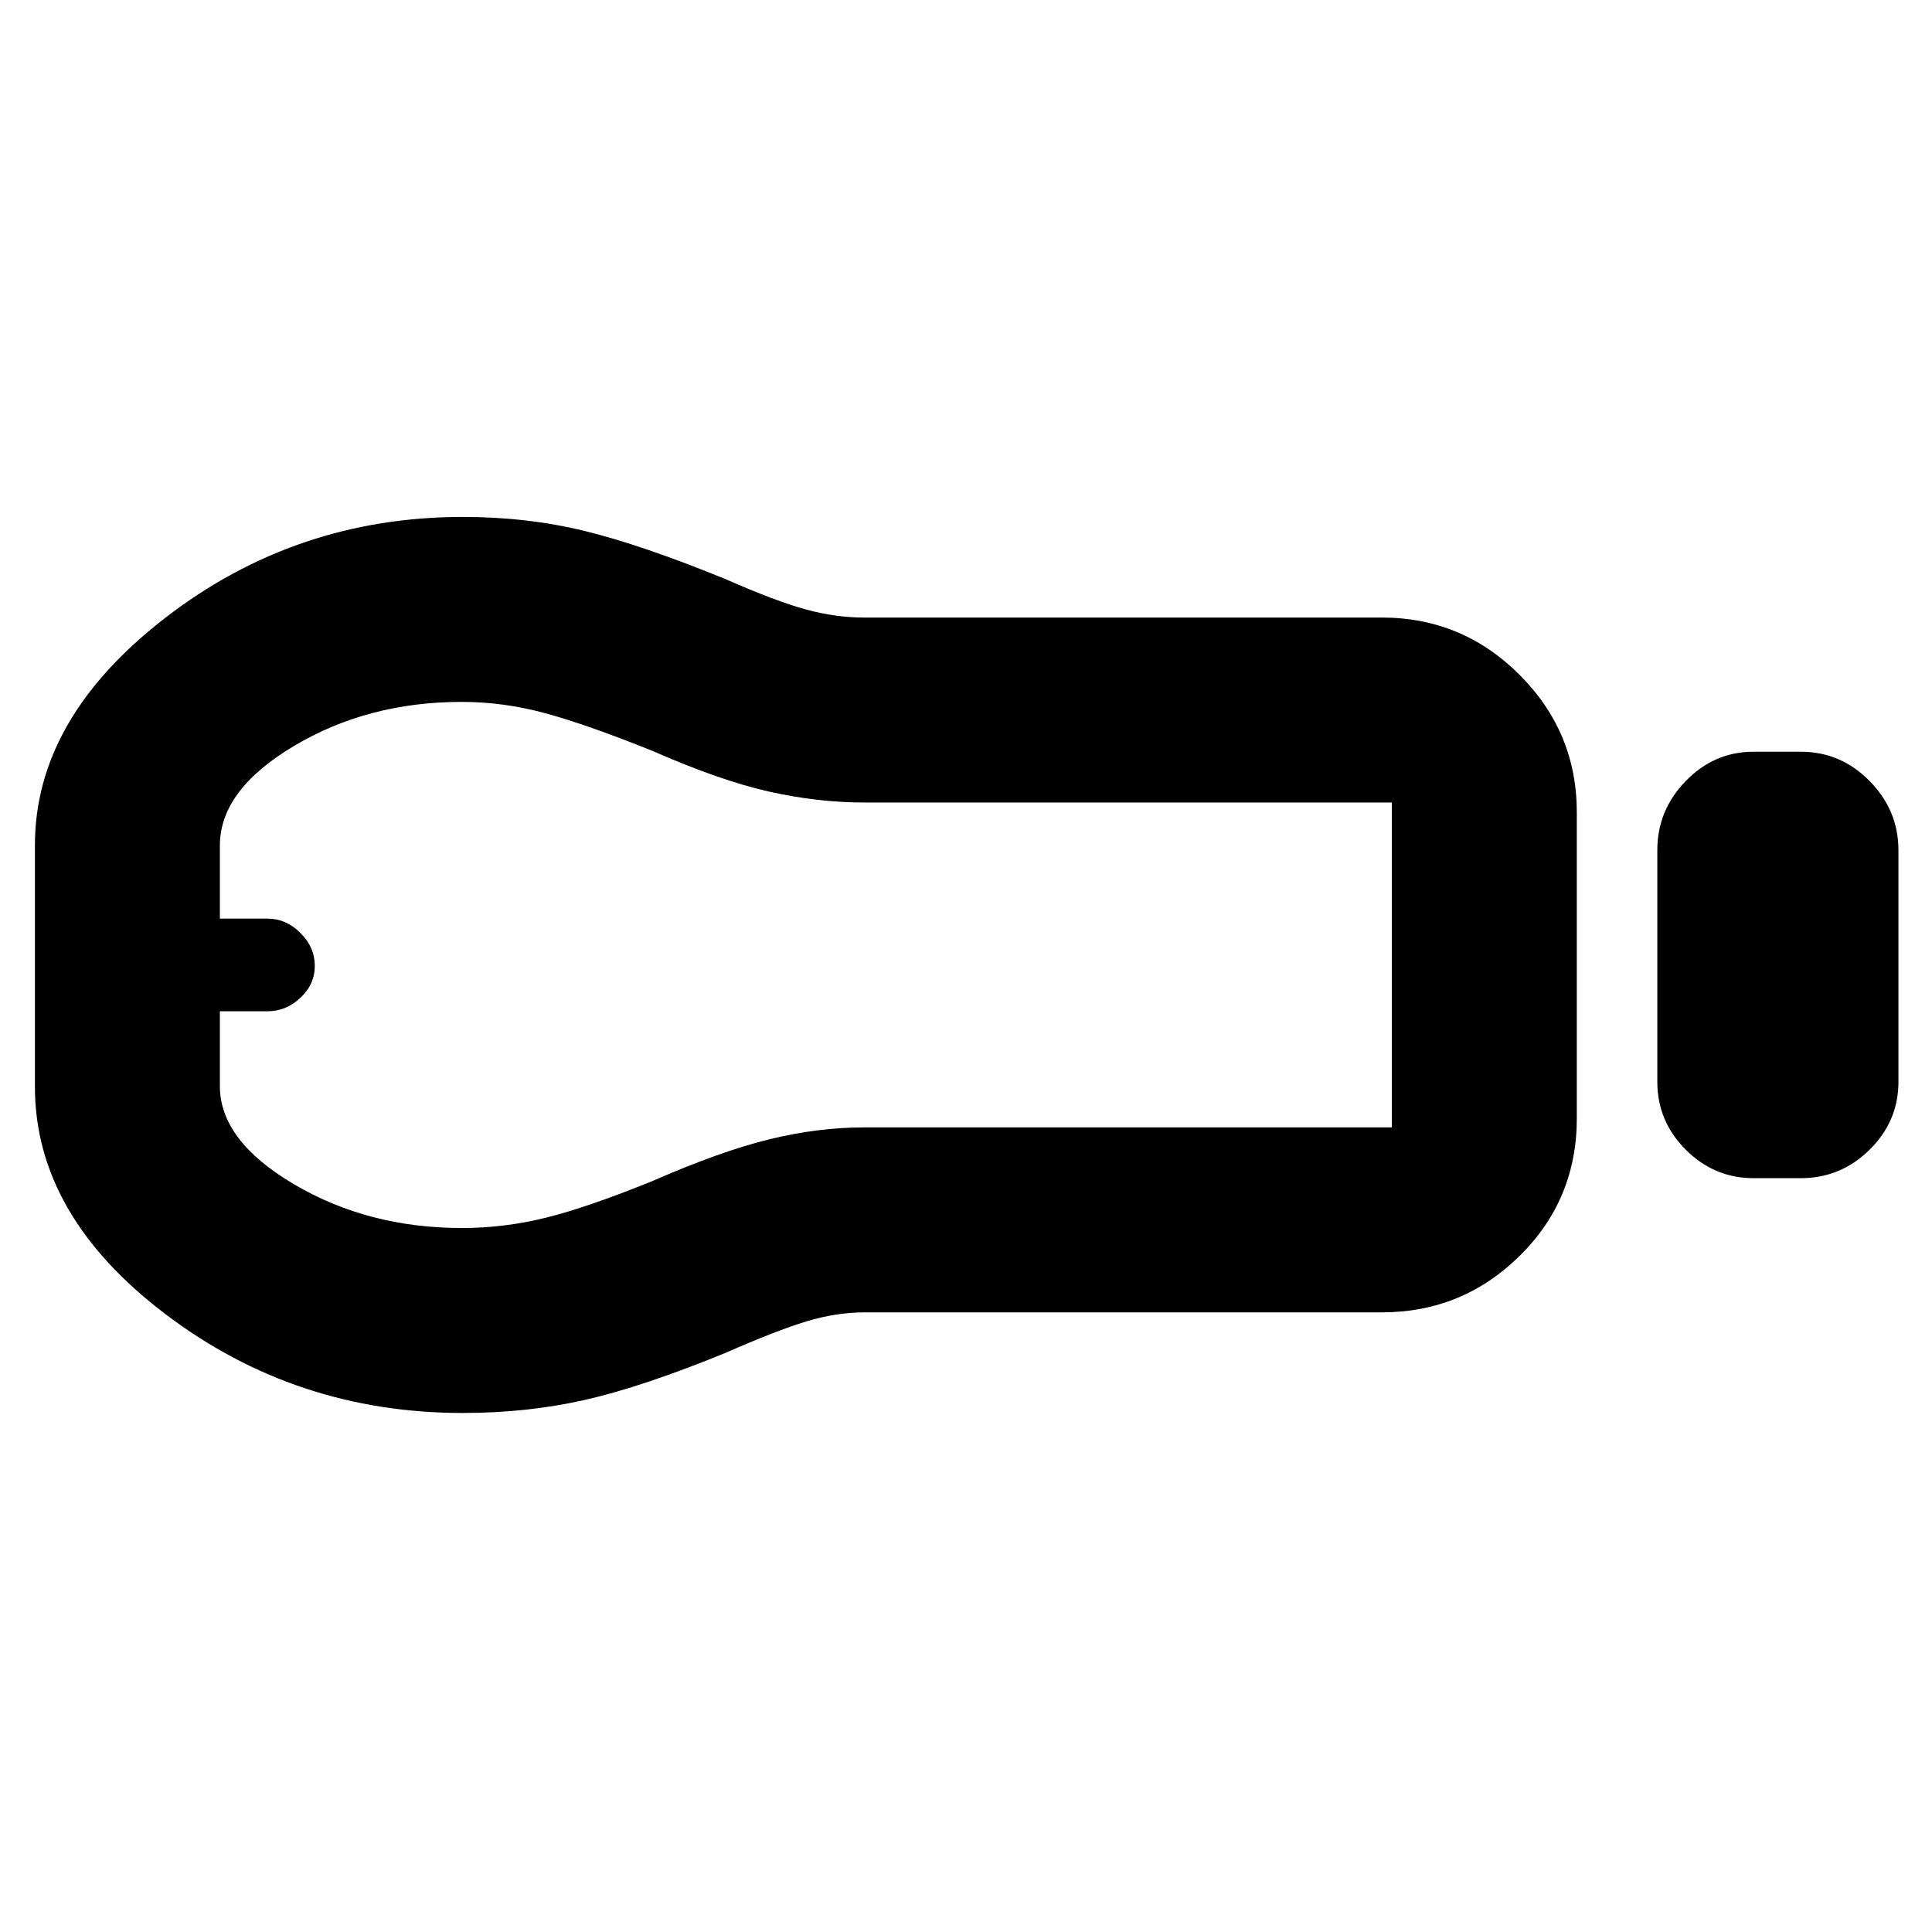 <svg xmlns="http://www.w3.org/2000/svg" height="40" viewBox="0 -960 960 960" width="40"><path d="M871.39-374.57q-19.59 0-33.74-14.14-14.14-14.14-14.14-33.74v-115.1q0-19.83 14.14-34.38 14.15-14.55 33.74-14.55h23.38q19.88 0 34.21 14.55 14.34 14.55 14.34 34.38v115.1q0 19.6-14.34 33.74-14.33 14.14-34.21 14.14h-23.38ZM686.7-307.9H429.92q-14.47 0-29.31 4.52-14.84 4.52-39.88 15.52-41.5 17-70.15 23.48-28.66 6.48-60.64 6.48-83.03 0-147.81-49.18T17.35-420v-120q0-63 64.86-113.07 64.87-50.07 147.82-50.07 31.95 0 60.57 7 28.63 7 70.13 24 25.04 11 39.77 15 14.73 4 29.02 4H686.7q39.9 0 68.36 28.45 28.45 28.45 28.45 68.36v152q0 40.41-28.45 68.42-28.46 28.01-68.36 28.01Zm-457.08-41.91q21 0 41.63-5.12 20.63-5.11 52.92-18.21 33.74-14.77 58-20.72 24.27-5.95 47.52-5.95H691.6v-161.42H429.66q-23.25 0-47.5-5.43t-57.88-20.2q-32.58-13.1-53.28-18.73-20.7-5.64-41.58-5.64-46.57 0-83.36 21.91-36.8 21.91-36.8 49.42v36.36h23.7q9.2 0 16.33 7.13 7.13 7.13 7.13 16.32 0 9.18-7.13 15.88-7.13 6.7-16.33 6.7h-23.7v37.24q0 27 36.84 48.73 36.83 21.73 83.52 21.73ZM110.39-480Z"/></svg>
